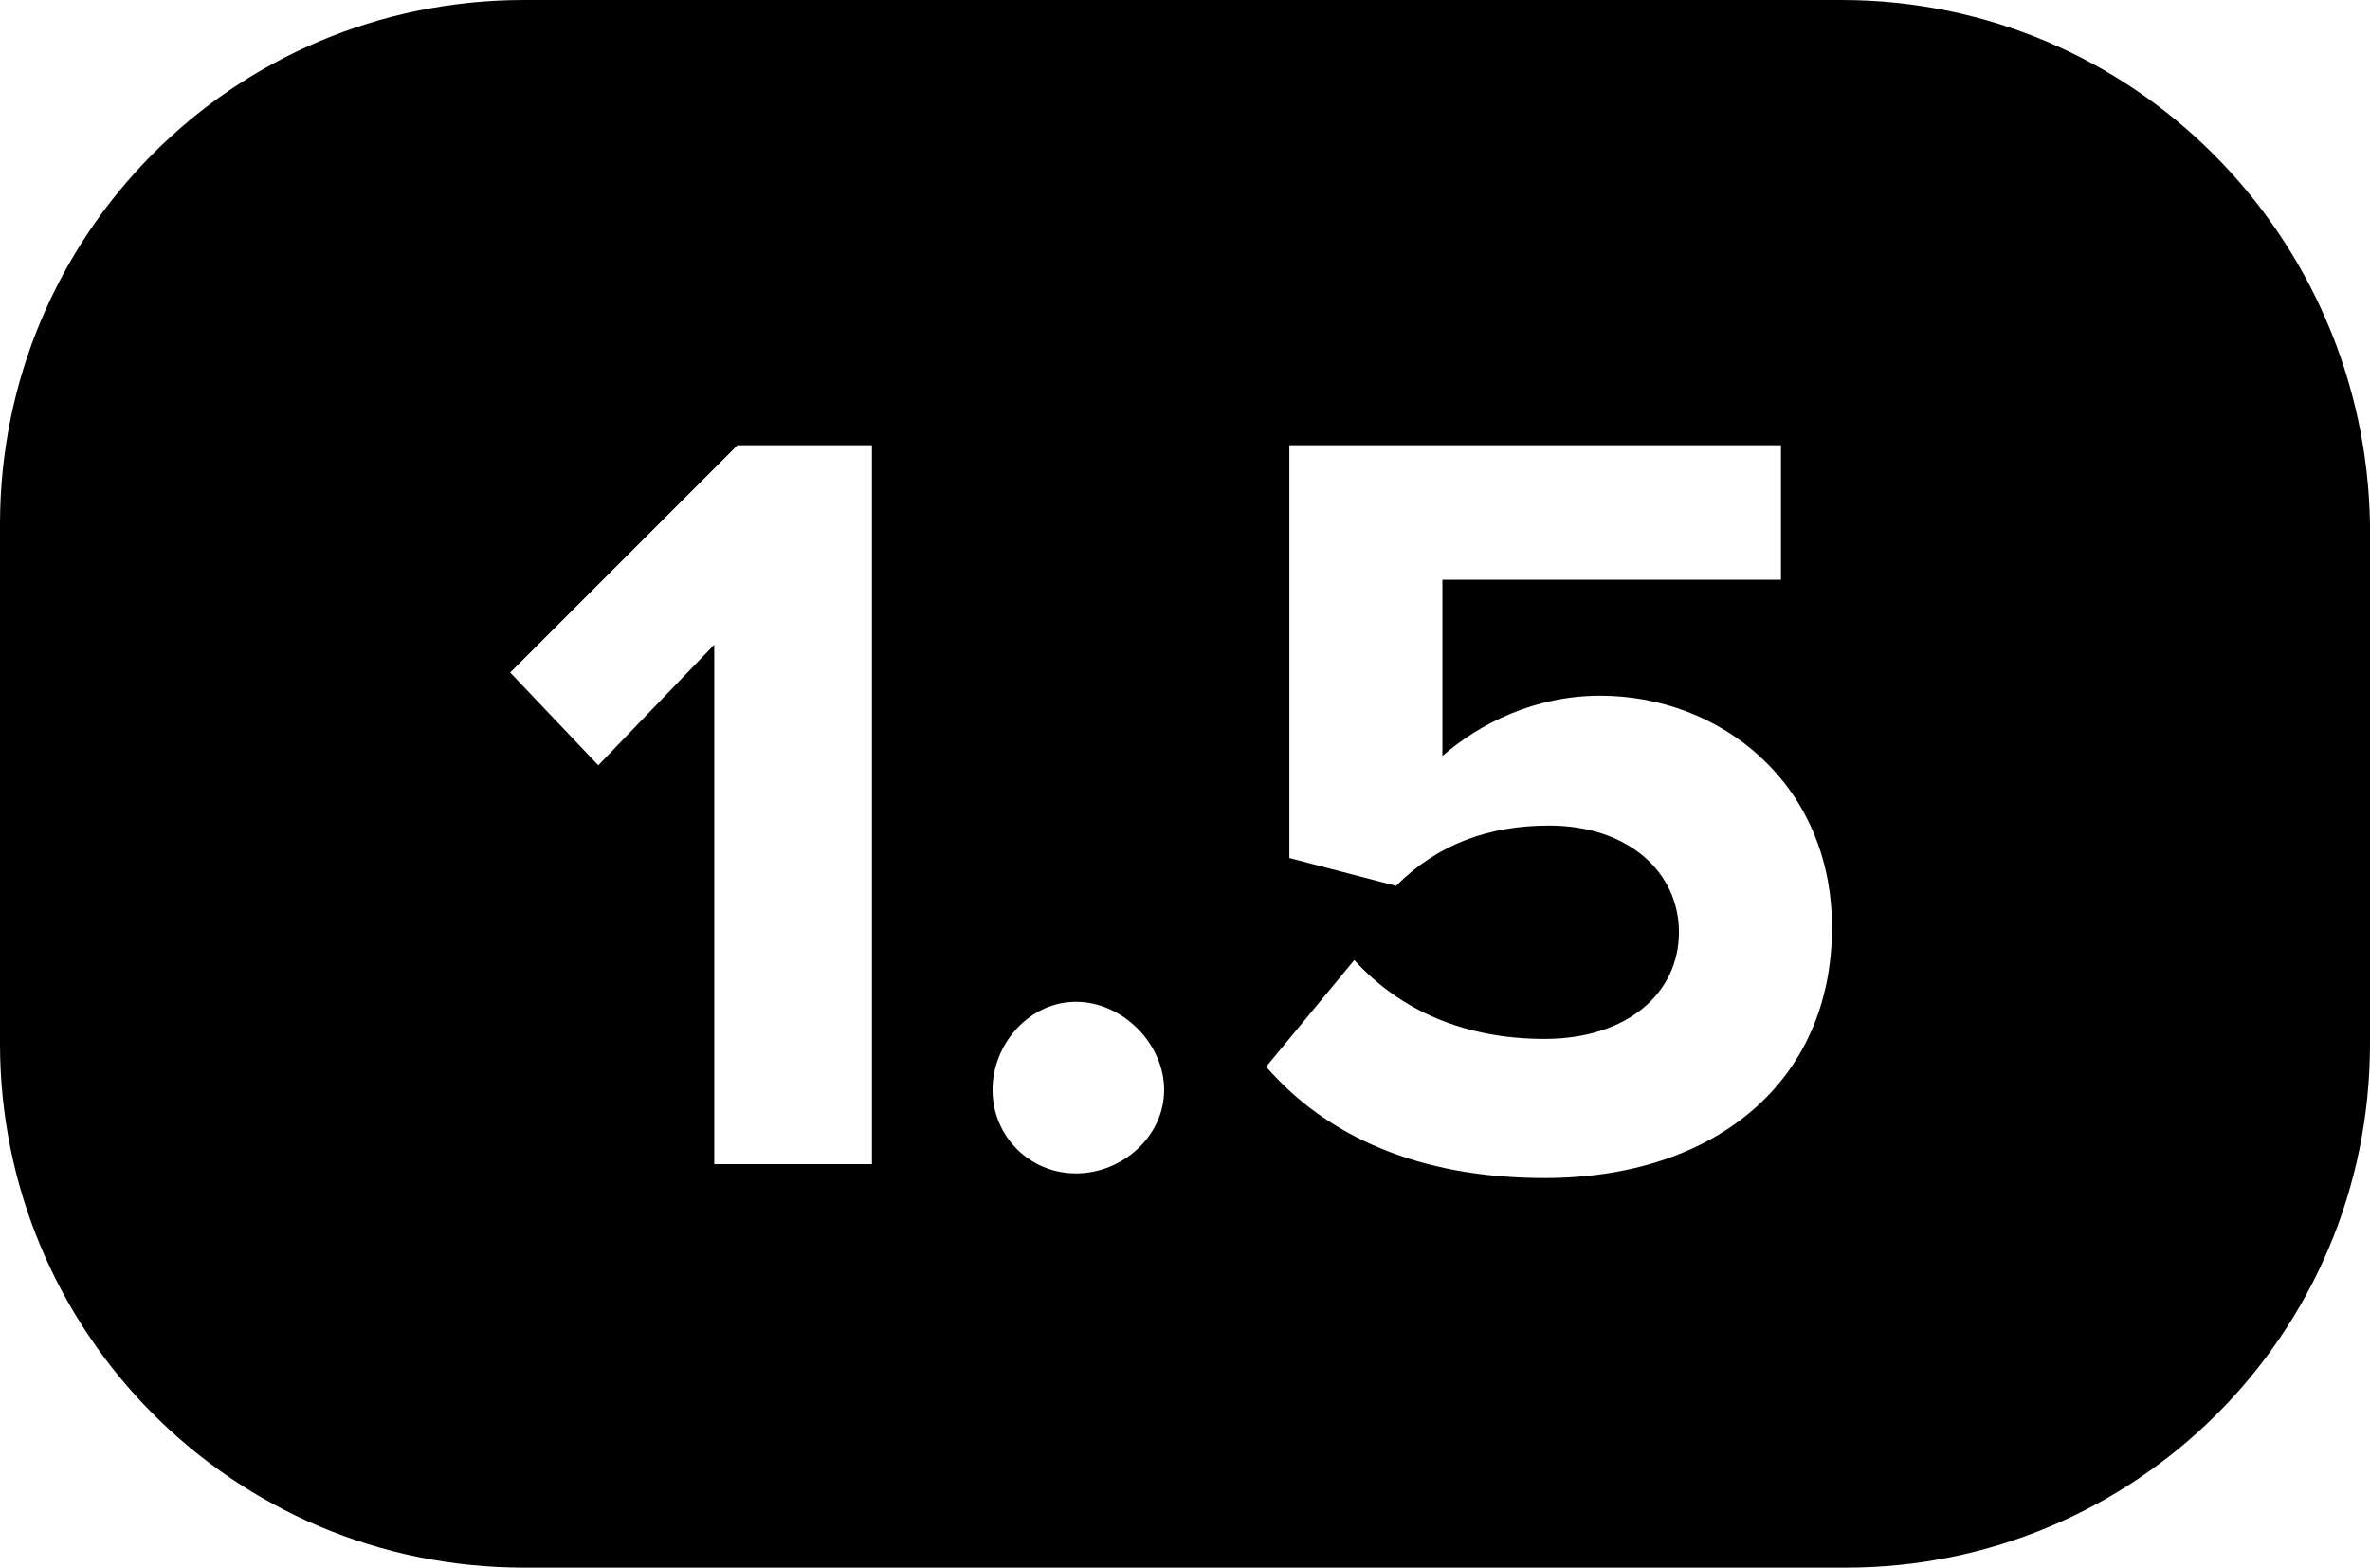 <?xml version="1.0" encoding="UTF-8" standalone="no"?>
<svg width="511px" height="338px" viewBox="0 0 511 338" version="1.1" xmlns="http://www.w3.org/2000/svg" xmlns:xlink="http://www.w3.org/1999/xlink">
    <!-- Generator: Sketch 3.8.3 (29802) - http://www.bohemiancoding.com/sketch -->
    <title>icon-rating-1-2</title>
    <desc>Created with Sketch.</desc>
    <defs></defs>
    <g id="Page-1" stroke="none" stroke-width="1" fill="none" fill-rule="evenodd">
        <g id="icon-rating-1-2" fill="#000000">
            <path d="M397,0 L113,0 C50,0 0,51 0,113 L0,225 C0,287 50,338 113,338 L398,338 C460,338 511,288 511,225 L511,113 C510,51 460,0 397,0 L397,0 Z M187,251 L154,251 L154,139 L129,165 L110,145 L159,96 L188,96 L188,251 L187,251 Z M232,253 C222,253 214,245 214,235 C214,225 222,216 232,216 C242,216 251,225 251,235 C251,245 242,253 232,253 L232,253 Z M333,254 C306,254 286,245 273,230 L292,207 C302,218 316,224 333,224 C351,224 362,214 362,201 C362,188 351,178 334,178 C321,178 310,182 301,191 L278,185 L278,96 L384,96 L384,125 L311,125 L311,163 C319,156 331,150 345,150 C371,150 395,169 395,200 C395,233 370,254 333,254 L333,254 Z" id="Shape"></path>
        </g>
    </g>
</svg>